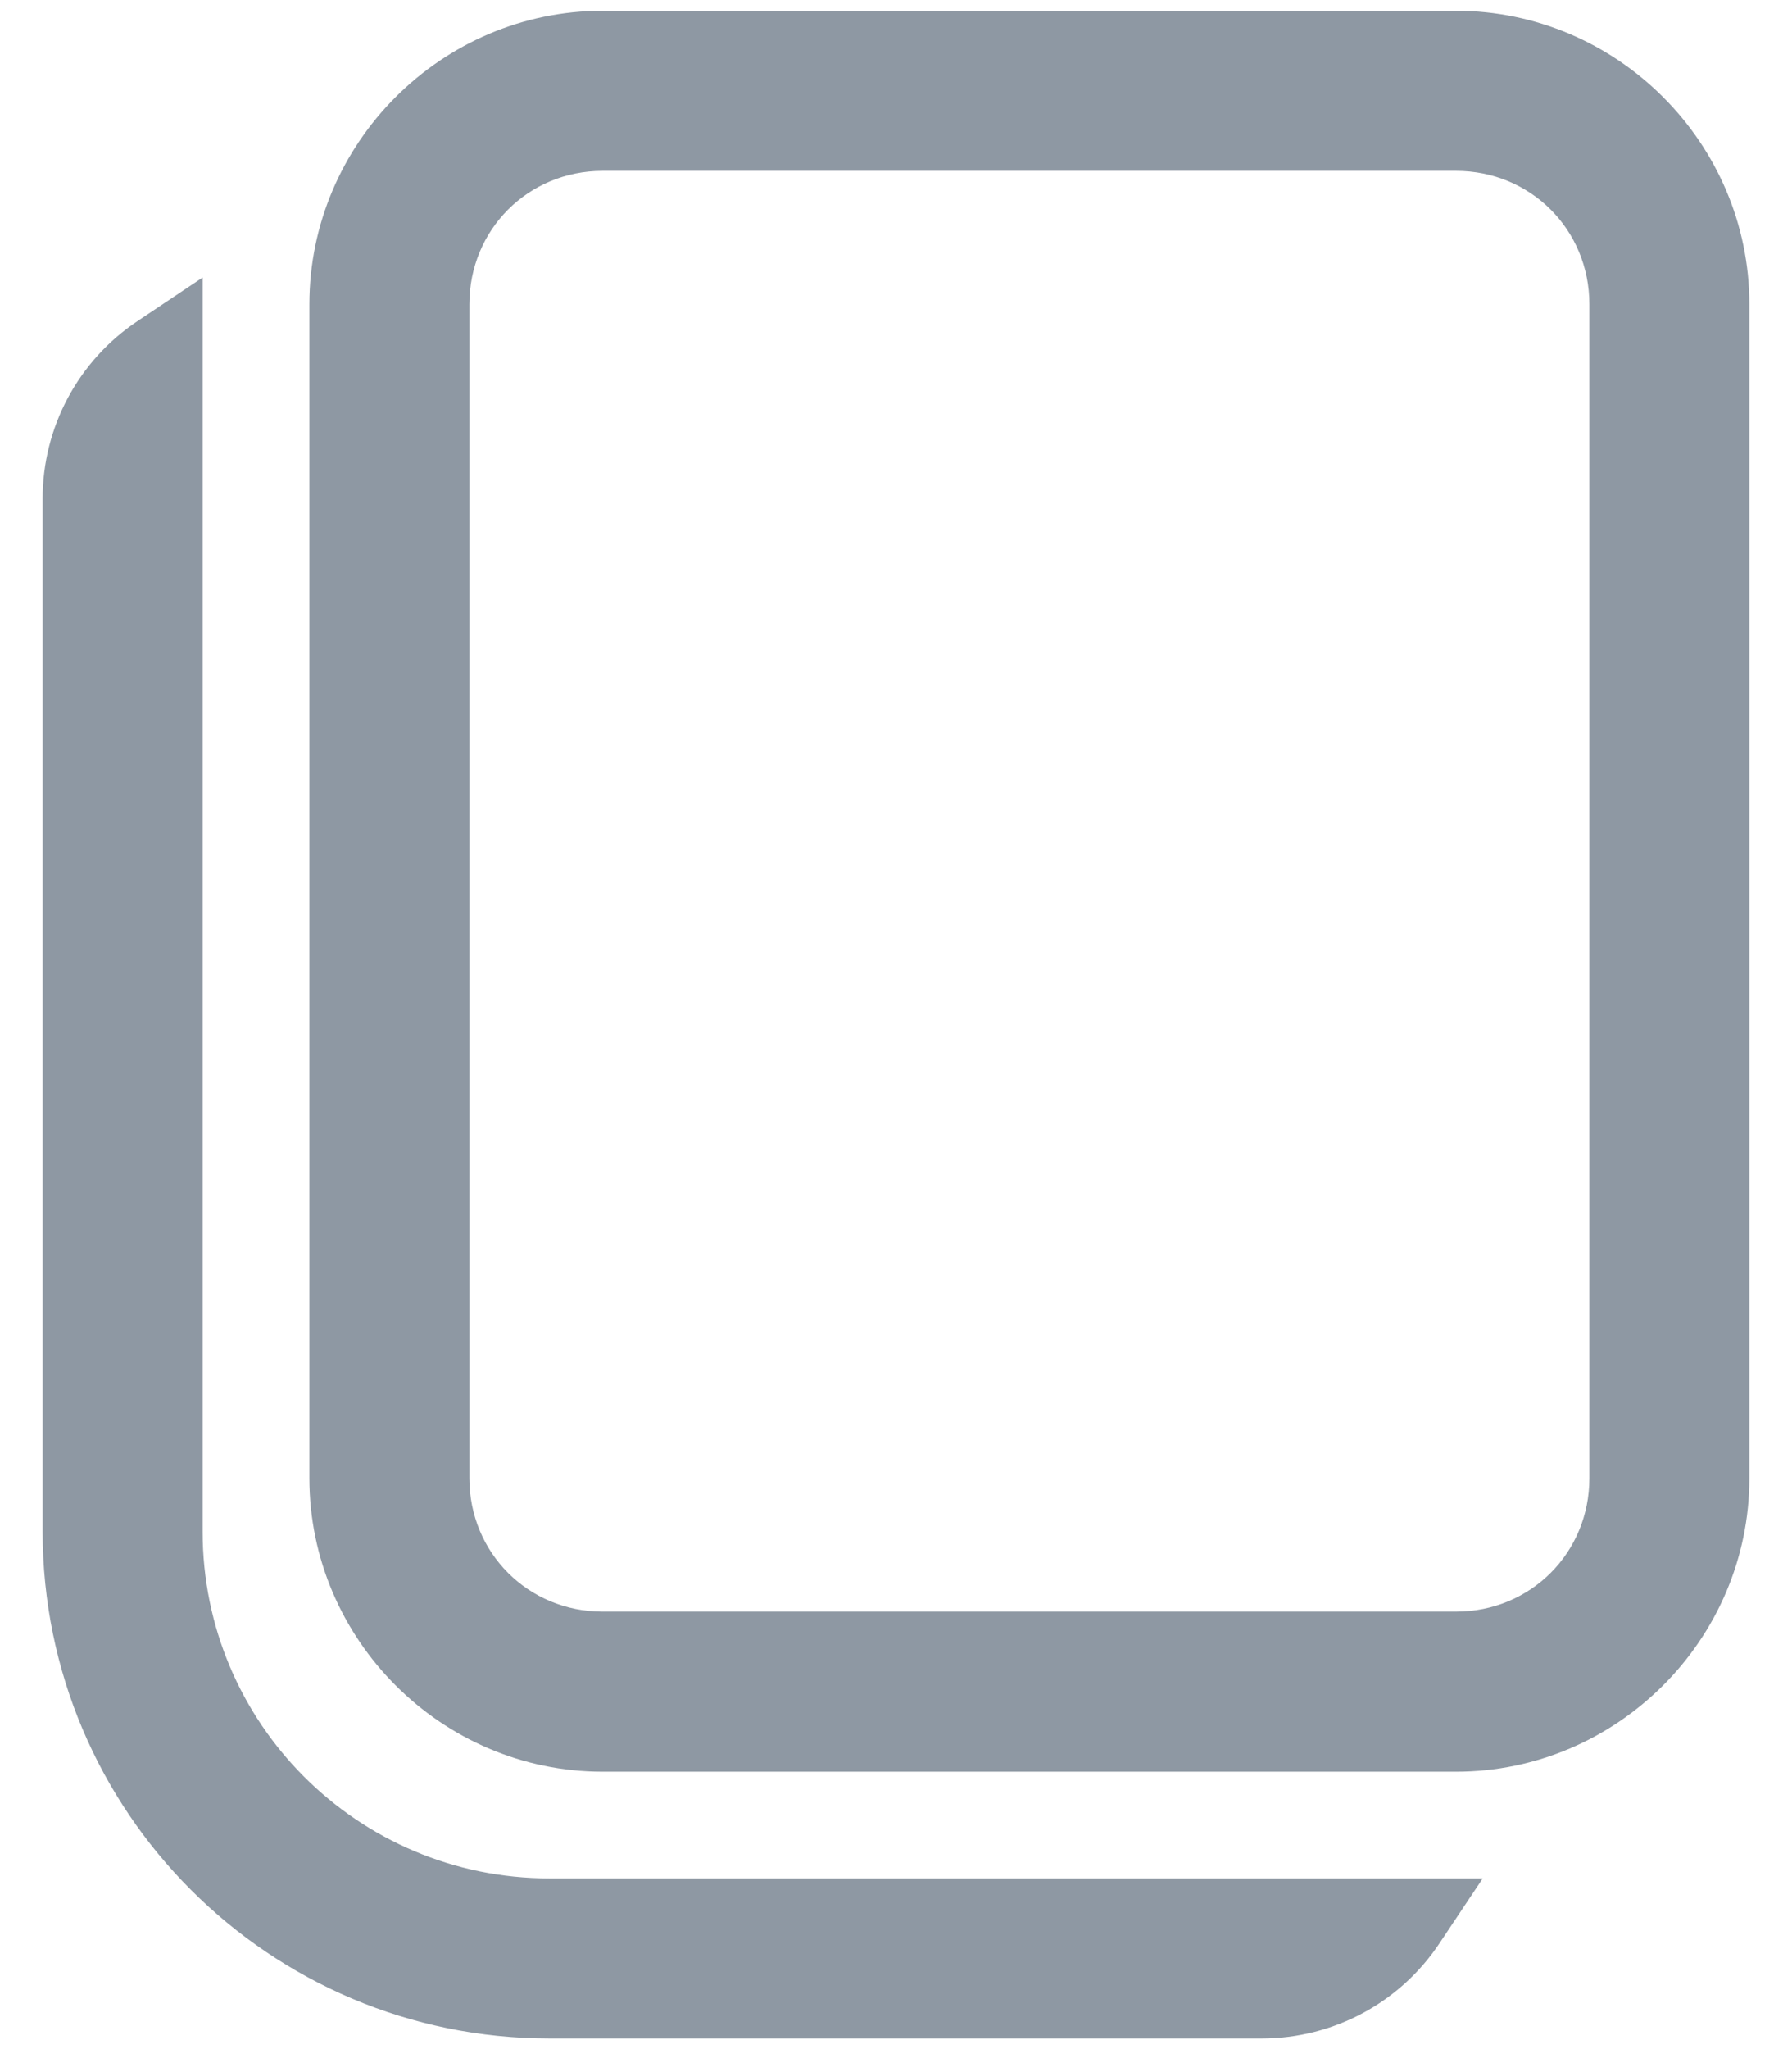 <svg width="14" height="16" viewBox="0 0 14 16" fill="none" xmlns="http://www.w3.org/2000/svg">
<path d="M4.708 0.084C3.45 0.084 2.417 1.117 2.417 2.376V11.542C2.417 12.801 3.45 13.834 4.708 13.834H11.375C12.633 13.834 13.667 12.801 13.667 11.542V2.376C13.667 1.117 12.633 0.084 11.375 0.084H4.708ZM4.708 1.334H11.375C11.958 1.334 12.417 1.793 12.417 2.376V11.542C12.417 12.125 11.958 12.584 11.375 12.584H4.708C4.126 12.584 3.667 12.125 3.667 11.542V2.376C3.667 1.793 4.126 1.334 4.708 1.334ZM1.583 2.167L1.076 2.506C0.612 2.815 0.333 3.335 0.333 3.893V11.959C0.333 14.145 2.106 15.917 4.292 15.917H9.858C10.416 15.917 10.936 15.639 11.245 15.175L11.584 14.667H4.292C2.796 14.667 1.583 13.455 1.583 11.959V2.167Z" fill="#8E98A3"/>
</svg>

